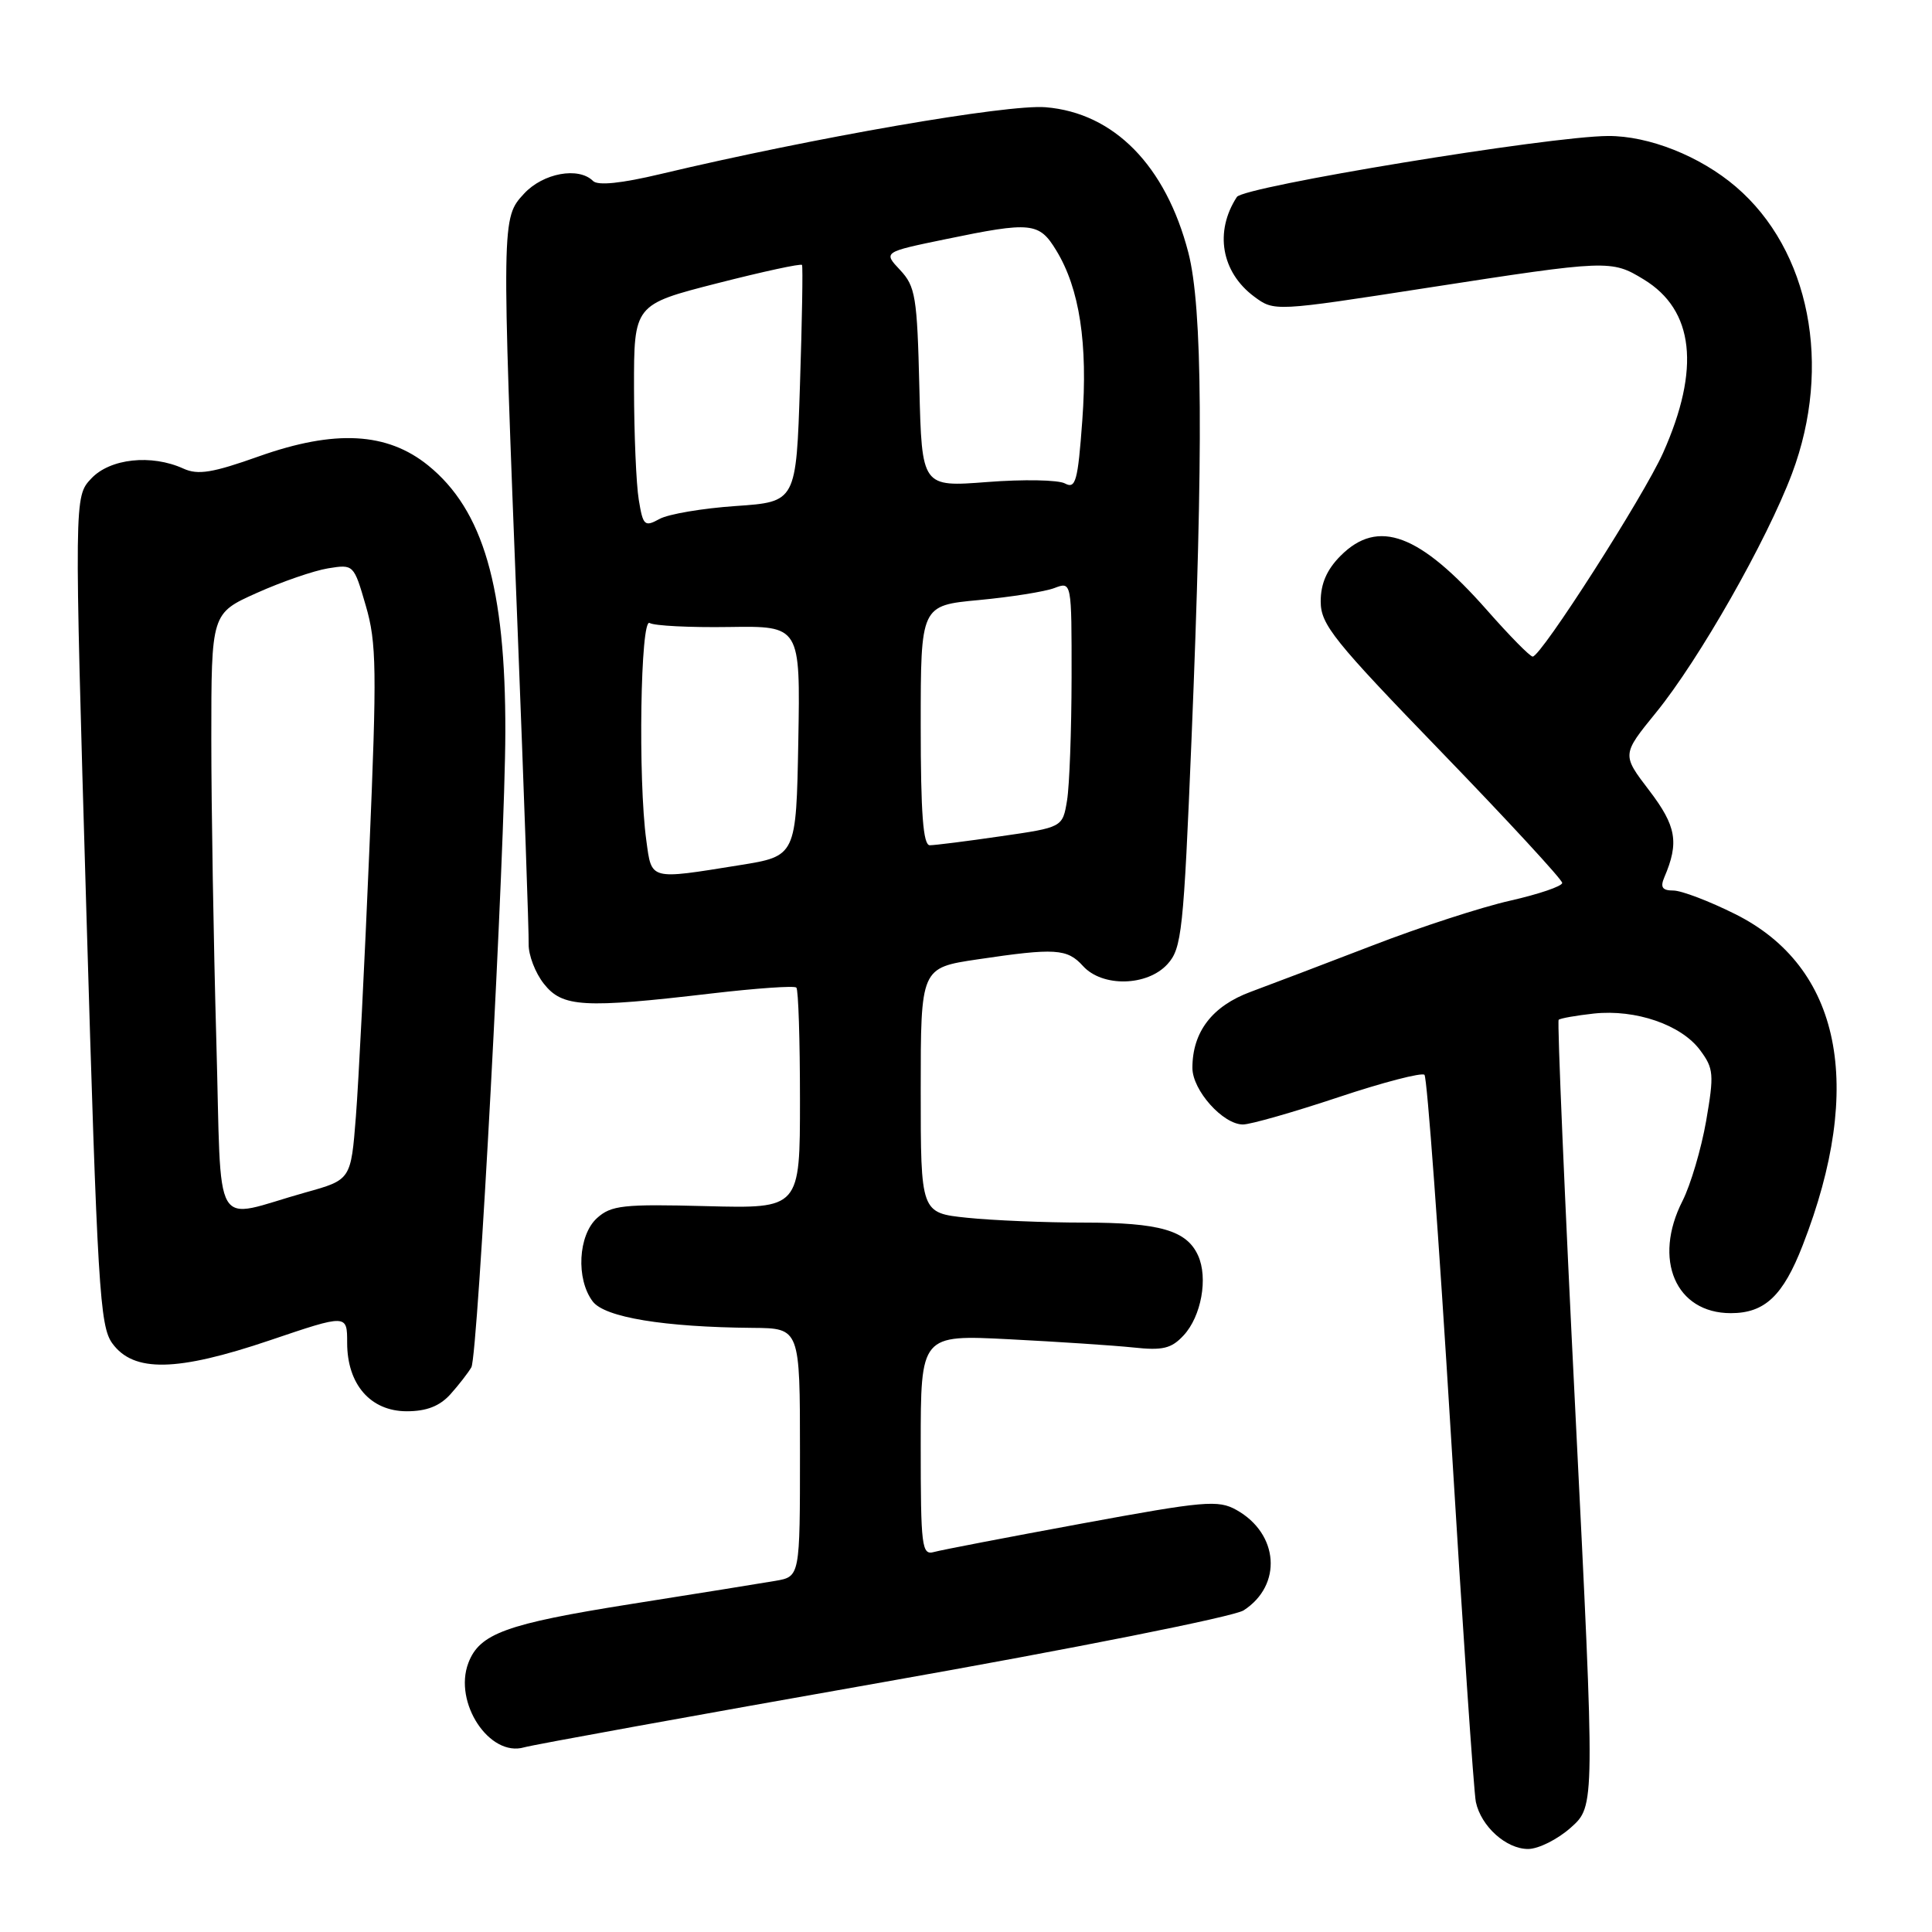 <?xml version="1.0" encoding="UTF-8" standalone="no"?>
<!DOCTYPE svg PUBLIC "-//W3C//DTD SVG 1.1//EN" "http://www.w3.org/Graphics/SVG/1.1/DTD/svg11.dtd" >
<svg xmlns="http://www.w3.org/2000/svg" xmlns:xlink="http://www.w3.org/1999/xlink" version="1.1" viewBox="0 0 256 256">
 <g >
 <path fill="currentColor"
d=" M 208.16 242.15 C 211.35 239.30 211.35 239.30 208.76 187.40 C 207.33 158.85 206.33 135.34 206.53 135.13 C 206.74 134.93 208.84 134.56 211.20 134.30 C 216.74 133.71 222.78 135.79 225.27 139.15 C 227.08 141.58 227.14 142.35 226.07 148.55 C 225.42 152.26 224.01 157.01 222.95 159.11 C 218.98 166.89 222.03 174.00 229.34 174.00 C 233.84 174.00 236.26 171.72 238.87 165.00 C 247.12 143.82 243.92 128.12 229.94 121.13 C 226.50 119.41 222.80 118.00 221.73 118.00 C 220.26 118.00 219.97 117.57 220.53 116.25 C 222.51 111.63 222.13 109.46 218.53 104.74 C 214.90 99.99 214.90 99.99 219.43 94.42 C 225.12 87.44 234.12 71.62 237.46 62.73 C 242.81 48.46 239.81 33.13 230.02 24.75 C 225.28 20.69 218.48 17.99 213.07 18.02 C 205.24 18.06 164.80 24.71 163.89 26.10 C 160.90 30.70 161.83 36.05 166.17 39.29 C 168.85 41.28 168.85 41.28 189.17 38.13 C 213.10 34.43 213.52 34.41 217.81 37.03 C 224.48 41.09 225.34 48.86 220.37 60.00 C 217.80 65.75 204.20 87.00 203.09 87.00 C 202.73 87.00 200.03 84.25 197.07 80.89 C 188.11 70.72 182.61 68.66 177.64 73.64 C 175.82 75.46 175.00 77.33 175.00 79.69 C 175.00 82.76 176.68 84.85 191.00 99.65 C 199.80 108.75 207.00 116.55 207.00 116.99 C 207.00 117.43 203.90 118.48 200.12 119.34 C 196.33 120.19 188.12 122.86 181.87 125.28 C 175.61 127.69 168.35 130.45 165.73 131.42 C 160.63 133.30 158.00 136.73 158.00 141.50 C 158.00 144.47 162.05 149.00 164.70 149.00 C 165.69 149.00 171.36 147.38 177.31 145.40 C 183.26 143.41 188.41 142.08 188.75 142.42 C 189.10 142.77 190.66 164.08 192.23 189.77 C 193.79 215.47 195.29 237.52 195.56 238.78 C 196.26 242.02 199.58 245.00 202.48 245.00 C 203.85 245.00 206.41 243.72 208.16 242.15 Z  M 117.00 222.90 C 142.33 218.43 163.52 214.21 164.79 213.38 C 169.95 210.04 169.46 203.23 163.84 200.08 C 161.41 198.72 159.62 198.88 143.34 201.88 C 133.53 203.69 124.71 205.38 123.75 205.65 C 122.14 206.10 122.00 204.96 122.00 191.50 C 122.00 176.86 122.00 176.86 133.75 177.46 C 140.21 177.79 147.61 178.28 150.19 178.55 C 154.06 178.97 155.22 178.69 156.83 176.95 C 159.18 174.43 160.10 169.33 158.75 166.36 C 157.24 163.03 153.67 162.00 143.60 162.00 C 138.48 162.00 131.53 161.71 128.15 161.36 C 122.00 160.72 122.00 160.72 122.00 144.48 C 122.00 128.24 122.00 128.24 129.54 127.12 C 139.83 125.59 141.41 125.69 143.50 128.00 C 146.06 130.83 152.02 130.70 154.70 127.75 C 156.59 125.67 156.83 123.43 157.88 98.00 C 159.47 59.40 159.35 40.78 157.46 33.46 C 154.47 21.95 147.62 14.96 138.56 14.21 C 133.47 13.79 107.90 18.22 87.53 23.06 C 82.33 24.30 79.22 24.62 78.58 23.98 C 76.67 22.07 71.97 22.93 69.45 25.65 C 66.45 28.89 66.45 28.90 68.59 83.50 C 69.43 104.95 70.09 123.67 70.05 125.11 C 70.02 126.54 70.92 128.91 72.07 130.36 C 74.52 133.47 77.30 133.63 94.27 131.64 C 100.20 130.95 105.26 130.59 105.52 130.86 C 105.79 131.12 106.00 137.82 106.00 145.74 C 106.00 160.14 106.00 160.14 93.61 159.82 C 82.56 159.53 80.99 159.71 79.11 161.40 C 76.60 163.67 76.30 169.49 78.54 172.45 C 80.13 174.56 87.98 175.85 99.75 175.95 C 106.00 176.00 106.00 176.00 106.00 192.45 C 106.00 208.91 106.00 208.91 102.75 209.47 C 100.96 209.78 92.30 211.17 83.50 212.56 C 67.07 215.17 63.54 216.45 62.06 220.35 C 60.06 225.61 64.87 232.87 69.46 231.53 C 70.58 231.20 91.97 227.32 117.00 222.90 Z  M 59.68 184.75 C 60.79 183.51 62.04 181.90 62.46 181.17 C 63.33 179.63 66.93 112.51 66.96 97.00 C 67.00 77.82 64.04 67.59 56.73 61.67 C 51.29 57.27 44.38 56.90 34.33 60.46 C 28.15 62.66 26.23 62.97 24.30 62.09 C 20.06 60.16 14.58 60.75 12.09 63.41 C 9.83 65.81 9.83 65.81 11.44 120.66 C 12.91 170.63 13.22 175.72 14.88 178.00 C 17.70 181.88 23.43 181.77 35.75 177.60 C 46.00 174.13 46.00 174.13 46.00 177.93 C 46.00 183.44 49.10 187.00 53.90 187.00 C 56.52 187.00 58.26 186.32 59.68 184.75 Z  M 85.64 111.36 C 84.53 103.31 84.87 81.80 86.08 82.55 C 86.68 82.92 91.42 83.16 96.61 83.08 C 106.05 82.94 106.05 82.94 105.78 98.19 C 105.50 113.44 105.50 113.44 98.00 114.64 C 85.99 116.57 86.36 116.67 85.64 111.36 Z  M 122.00 96.12 C 122.00 80.23 122.00 80.23 129.71 79.51 C 133.95 79.11 138.45 78.40 139.71 77.92 C 142.00 77.05 142.00 77.05 141.99 89.77 C 141.98 96.77 141.71 104.10 141.39 106.06 C 140.80 109.63 140.80 109.63 132.60 110.81 C 128.09 111.47 123.86 112.00 123.20 112.00 C 122.32 112.00 122.00 107.79 122.00 96.12 Z  M 84.64 66.22 C 84.30 64.17 84.02 57.52 84.01 51.43 C 84.00 40.36 84.00 40.36 95.02 37.54 C 101.09 35.99 106.15 34.89 106.27 35.11 C 106.40 35.32 106.28 42.47 106.00 51.00 C 105.50 66.50 105.50 66.50 97.50 67.05 C 93.10 67.35 88.54 68.12 87.38 68.77 C 85.41 69.85 85.20 69.65 84.64 66.22 Z  M 121.82 51.35 C 121.53 39.31 121.30 37.95 119.27 35.78 C 117.03 33.40 117.03 33.40 125.27 31.70 C 136.66 29.34 137.69 29.44 139.97 33.20 C 143.05 38.25 144.16 45.51 143.41 55.71 C 142.82 63.78 142.53 64.82 141.11 64.06 C 140.22 63.58 135.59 63.50 130.82 63.87 C 122.15 64.54 122.15 64.54 121.82 51.35 Z  M 28.66 137.73 C 28.30 124.95 28.00 107.02 28.00 97.89 C 28.00 81.27 28.00 81.27 34.02 78.57 C 37.34 77.08 41.58 75.62 43.46 75.31 C 46.86 74.76 46.88 74.78 48.47 80.26 C 49.90 85.15 49.95 88.77 48.94 112.63 C 48.32 127.41 47.52 143.29 47.16 147.91 C 46.50 156.33 46.50 156.33 40.50 158.00 C 27.87 161.53 29.41 164.16 28.66 137.73 Z "/>
</g>
</svg>